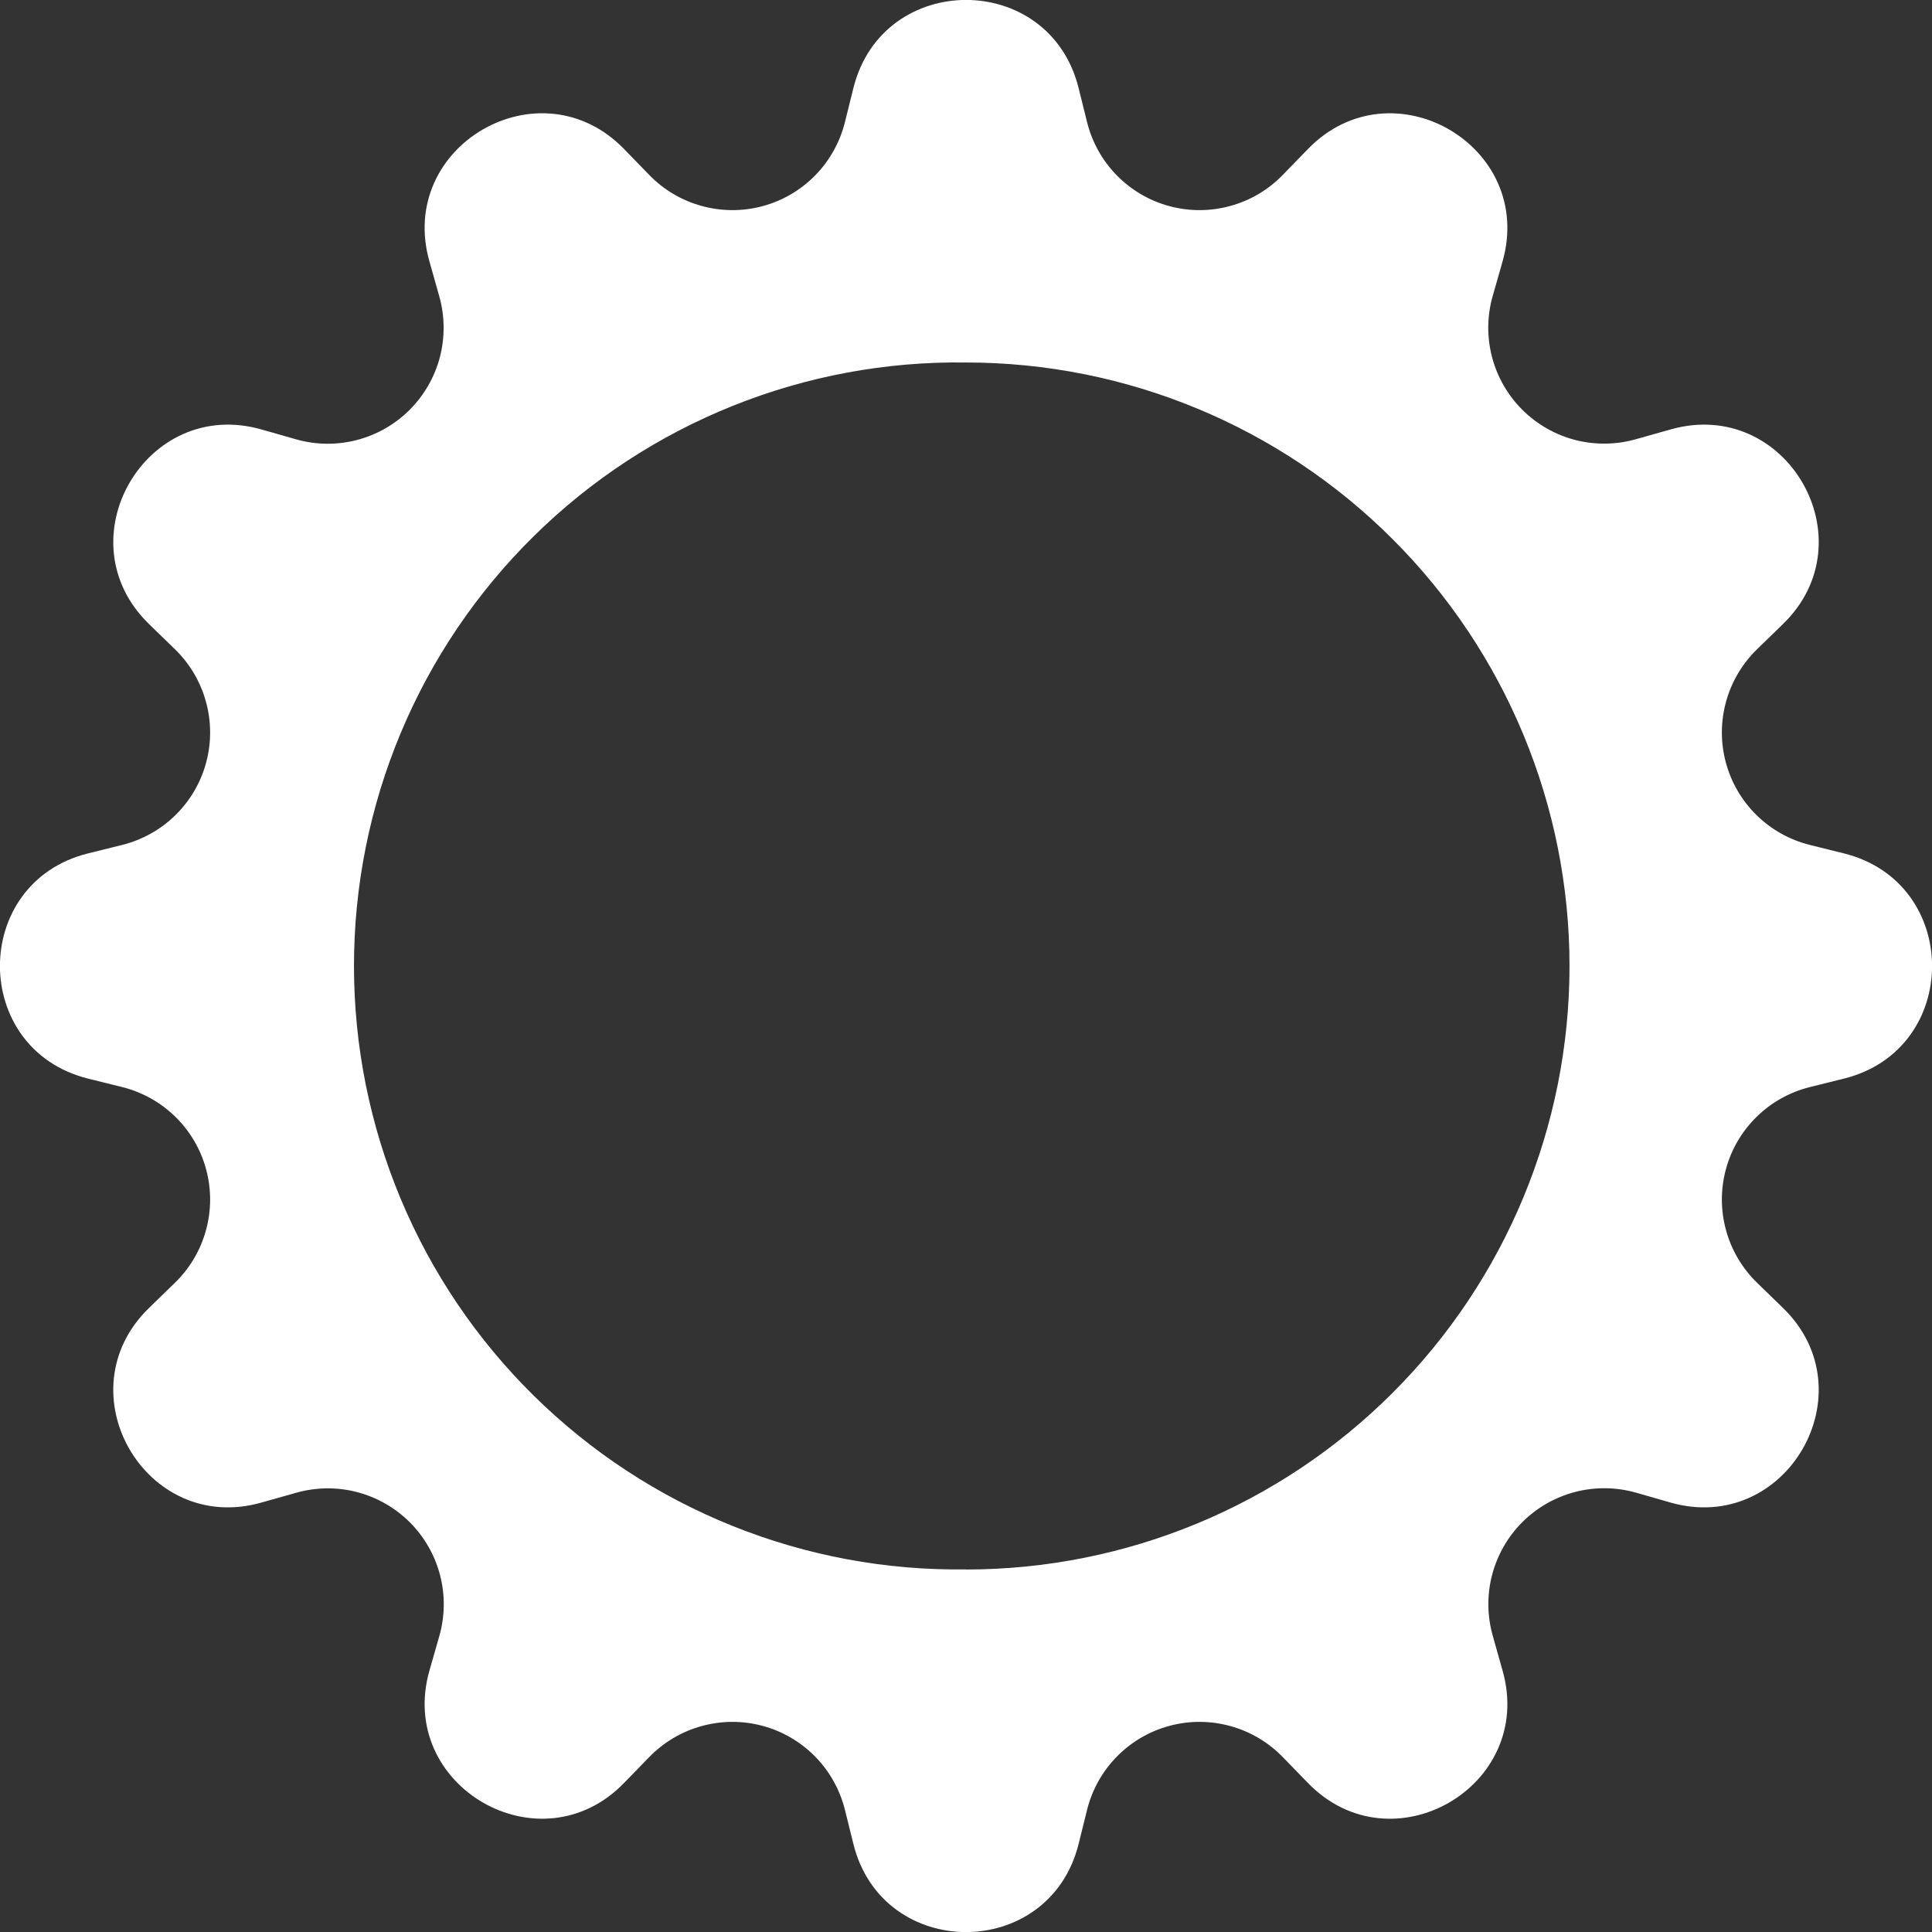 <svg width="32" height="32" viewBox="0 0 32 32" fill="none" xmlns="http://www.w3.org/2000/svg">
<rect x="0" y="0" width="32" height="32" fill="#333333" stroke="none"/>
<g clip-path="url(#clip0_8_176)">
<path d="M17.864 1.454C17.378 -0.486 14.624 -0.486 14.136 1.454L13.994 2.026C13.911 2.358 13.74 2.663 13.5 2.907C13.26 3.151 12.959 3.327 12.628 3.415C12.297 3.504 11.948 3.502 11.618 3.41C11.288 3.319 10.988 3.141 10.75 2.894L10.34 2.472C8.95 1.034 6.564 2.412 7.114 4.334L7.274 4.902C7.368 5.231 7.372 5.579 7.287 5.911C7.201 6.242 7.028 6.544 6.786 6.787C6.544 7.029 6.242 7.202 5.911 7.288C5.579 7.374 5.231 7.37 4.902 7.276L4.334 7.114C2.414 6.564 1.034 8.95 2.472 10.34L2.894 10.75C3.14 10.988 3.319 11.288 3.41 11.618C3.502 11.948 3.504 12.297 3.415 12.628C3.327 12.959 3.151 13.26 2.907 13.5C2.663 13.74 2.358 13.911 2.026 13.994L1.454 14.136C-0.486 14.622 -0.486 17.376 1.454 17.864L2.026 18.006C2.358 18.089 2.663 18.26 2.907 18.5C3.151 18.74 3.327 19.041 3.415 19.372C3.504 19.703 3.502 20.052 3.41 20.382C3.319 20.712 3.14 21.012 2.894 21.25L2.472 21.66C1.034 23.05 2.412 25.436 4.334 24.886L4.902 24.726C5.231 24.632 5.58 24.627 5.911 24.713C6.243 24.799 6.545 24.972 6.788 25.214C7.03 25.456 7.203 25.759 7.289 26.091C7.375 26.422 7.37 26.771 7.276 27.1L7.114 27.666C6.564 29.586 8.95 30.966 10.34 29.528L10.75 29.106C10.988 28.86 11.288 28.681 11.618 28.59C11.948 28.498 12.297 28.496 12.628 28.585C12.959 28.673 13.26 28.849 13.5 29.093C13.74 29.337 13.911 29.642 13.994 29.974L14.136 30.546C14.622 32.486 17.376 32.486 17.864 30.546L18.006 29.974C18.089 29.642 18.26 29.337 18.5 29.093C18.74 28.849 19.041 28.673 19.372 28.585C19.703 28.496 20.052 28.498 20.382 28.59C20.712 28.681 21.012 28.86 21.25 29.106L21.66 29.528C23.05 30.966 25.436 29.588 24.886 27.666L24.726 27.098C24.632 26.769 24.627 26.42 24.713 26.089C24.799 25.757 24.972 25.454 25.214 25.212C25.456 24.97 25.759 24.797 26.091 24.711C26.422 24.625 26.771 24.63 27.1 24.724L27.666 24.886C29.586 25.436 30.966 23.05 29.528 21.66L29.106 21.25C28.86 21.012 28.681 20.712 28.59 20.382C28.498 20.052 28.496 19.703 28.585 19.372C28.673 19.041 28.849 18.74 29.093 18.5C29.337 18.26 29.642 18.089 29.974 18.006L30.546 17.864C32.486 17.378 32.486 14.624 30.546 14.136L29.974 13.994C29.642 13.911 29.337 13.74 29.093 13.5C28.849 13.26 28.673 12.959 28.585 12.628C28.496 12.297 28.498 11.948 28.59 11.618C28.681 11.288 28.86 10.988 29.106 10.75L29.528 10.34C30.966 8.95 29.588 6.564 27.666 7.114L27.098 7.274C26.769 7.368 26.421 7.372 26.089 7.287C25.758 7.201 25.456 7.028 25.213 6.786C24.971 6.544 24.798 6.242 24.712 5.911C24.626 5.579 24.63 5.231 24.724 4.902L24.886 4.334C25.436 2.414 23.05 1.034 21.66 2.472L21.25 2.894C21.012 3.141 20.712 3.319 20.382 3.41C20.052 3.502 19.703 3.504 19.372 3.415C19.041 3.327 18.74 3.151 18.5 2.907C18.26 2.663 18.089 2.358 18.006 2.026L17.864 1.454ZM16 25.994C14.675 26.013 13.361 25.768 12.132 25.274C10.902 24.78 9.784 24.047 8.841 23.117C7.897 22.187 7.148 21.079 6.637 19.857C6.126 18.635 5.863 17.324 5.863 15.999C5.863 14.674 6.126 13.363 6.637 12.141C7.148 10.919 7.897 9.811 8.841 8.881C9.784 7.951 10.902 7.218 12.132 6.724C13.361 6.23 14.675 5.985 16 6.004C18.651 6.004 21.194 7.057 23.068 8.932C24.943 10.806 25.996 13.349 25.996 16C25.996 18.651 24.943 21.194 23.068 23.068C21.194 24.943 18.651 25.996 16 25.996V25.994Z" fill="white"/>
</g>
<defs>
<clipPath id="clip0_8_176">
<rect width="32" height="32" fill="white"/>
</clipPath>
</defs>
</svg>